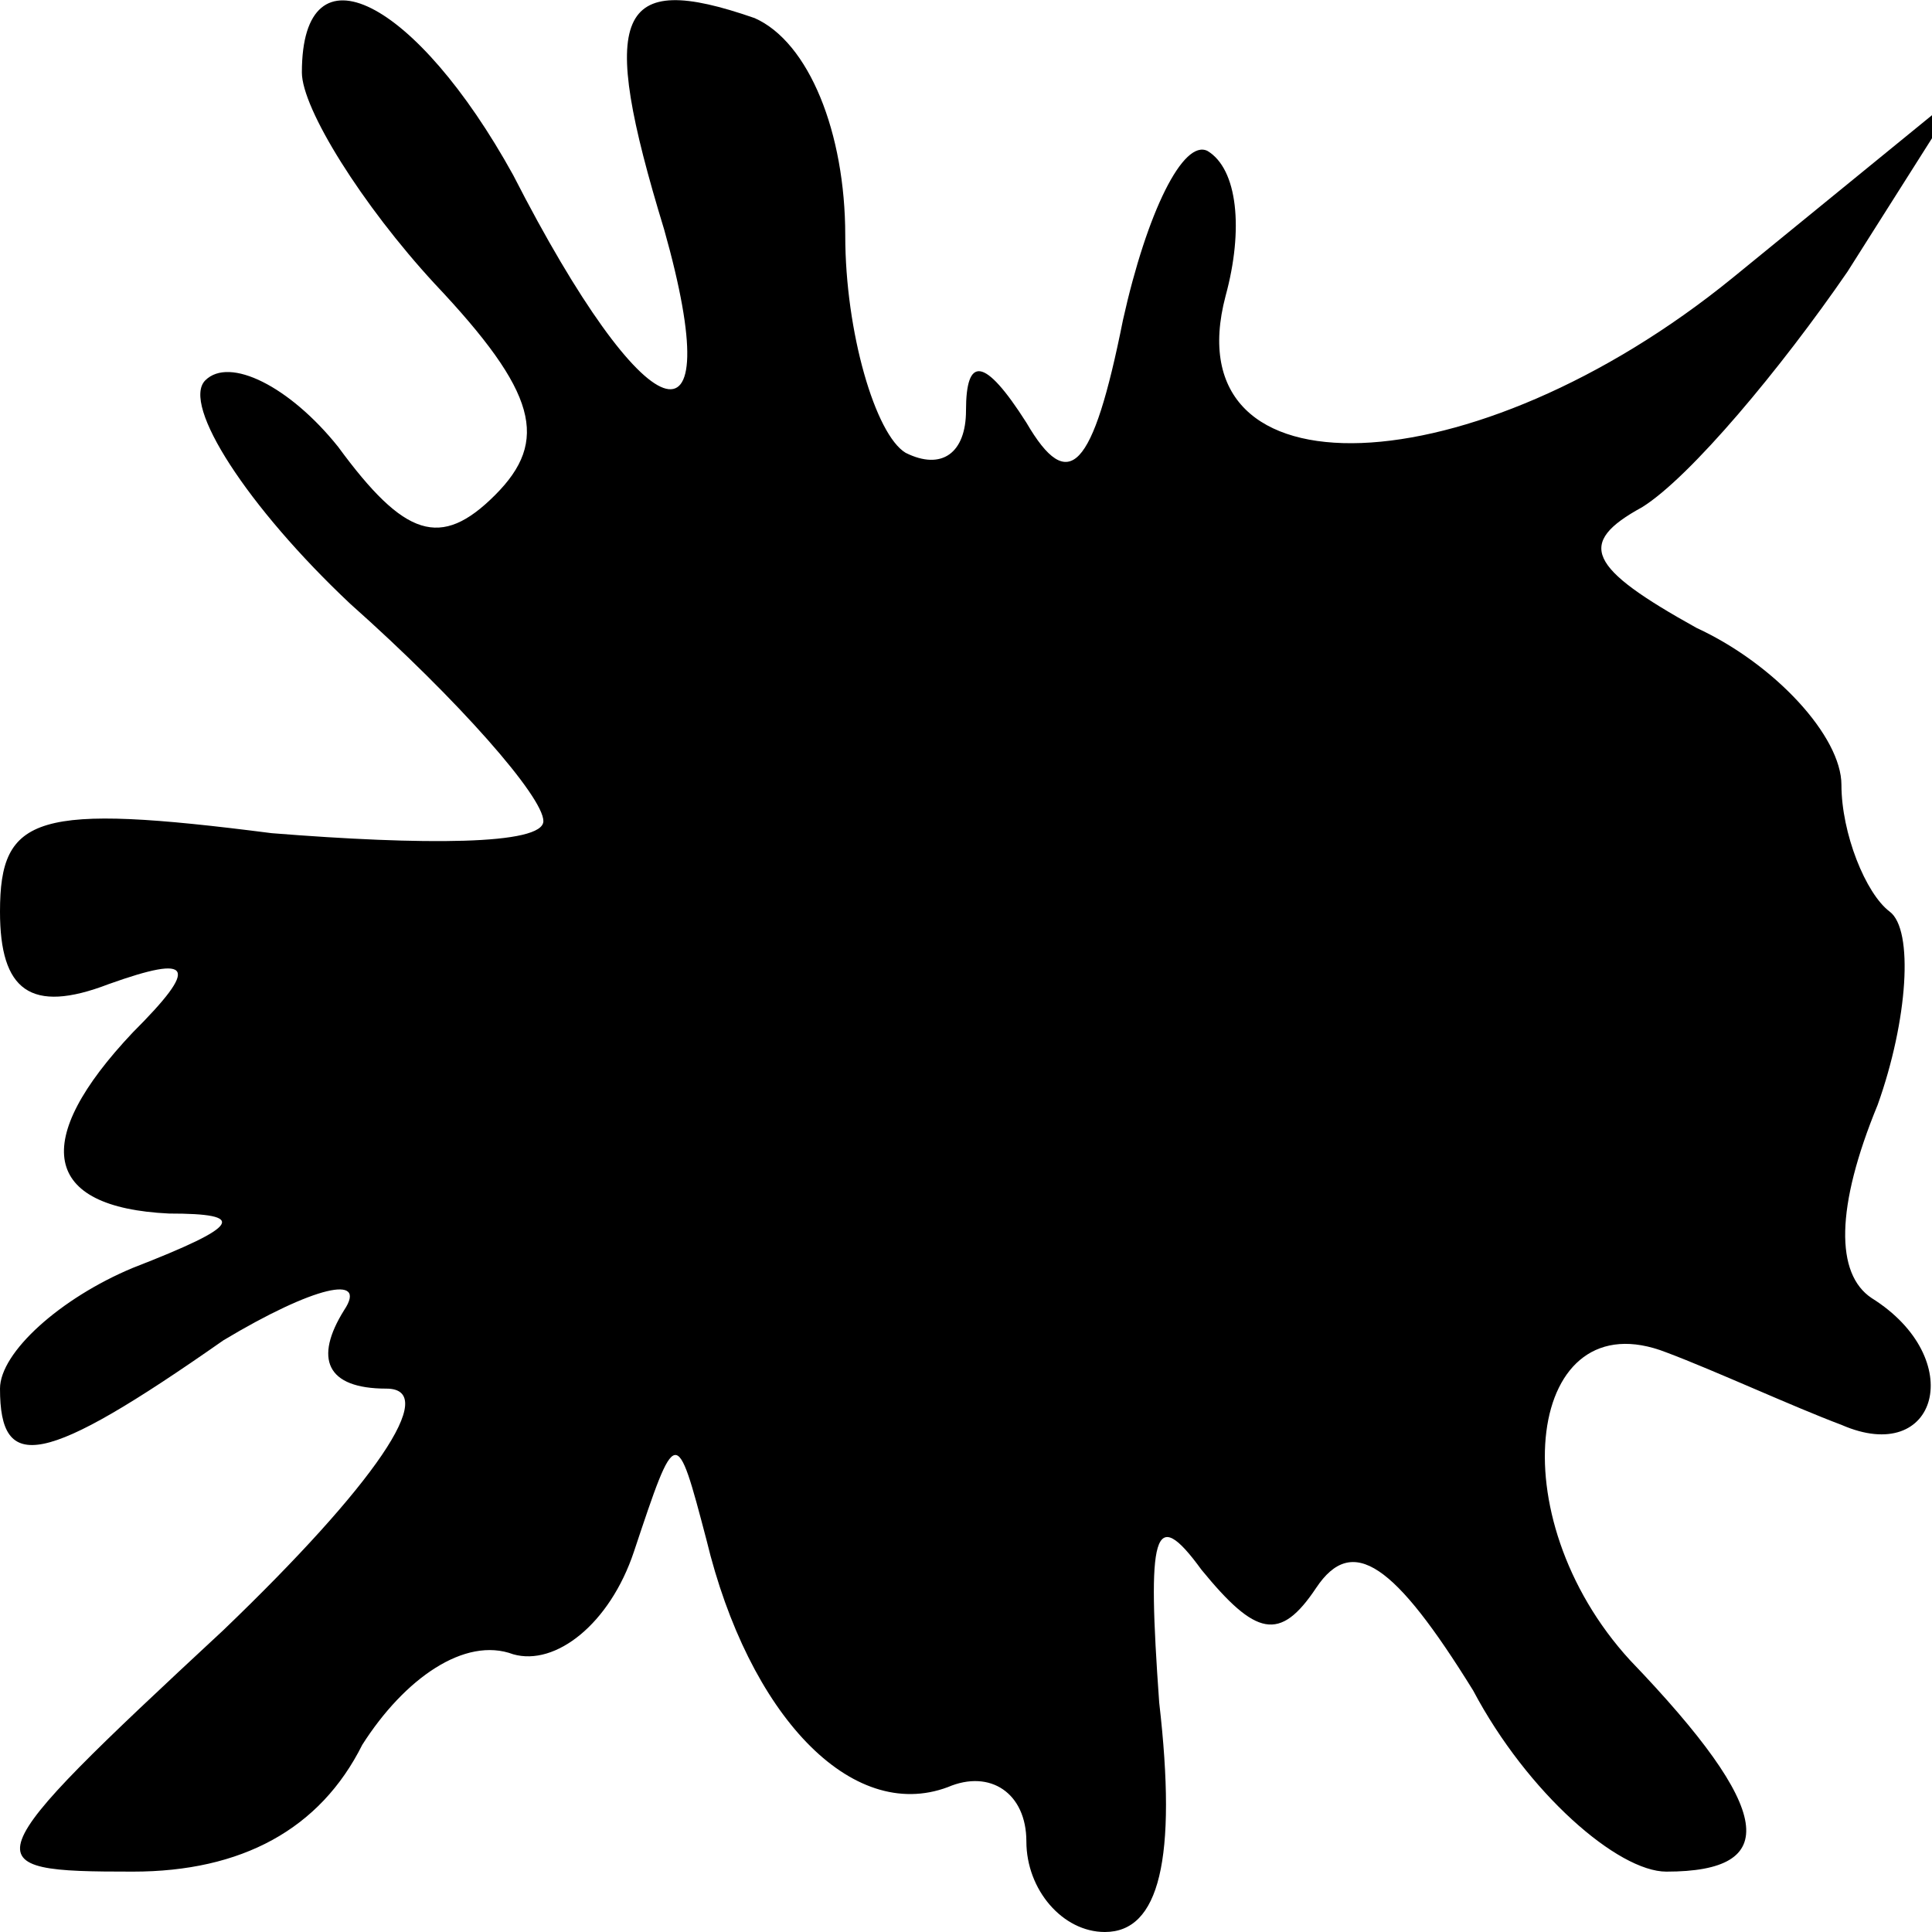 <?xml version="1.0" standalone="no"?>
<!DOCTYPE svg PUBLIC "-//W3C//DTD SVG 20010904//EN"
 "http://www.w3.org/TR/2001/REC-SVG-20010904/DTD/svg10.dtd">
<svg version="1.0" xmlns="http://www.w3.org/2000/svg"
 width="32pt" height="32pt" viewBox="0 0 32 32"
 preserveAspectRatio="xMidYMid meet">
<g transform="translate(0,32) scale(0.1,-0.1)"
fill="#000000" stroke="none">
<path fill="#000000" stroke="none" d="M50 308 c0 -6 10 -22 22 -35 17 -18 19
-26 10 -35 -9 -9 -15 -7 -26 8 -8 10 -18 15 -22 11 -4 -4 7 -21 24 -37 18 -16
32 -32 32 -36 0 -4 -20 -4 -45 -2 -39 5 -45 3 -45 -13 0 -13 5 -17 18 -12 14
5 15 3 4 -8 -17 -18 -15 -29 6 -30 13 0 12 -2 -6 -9 -12 -5 -22 -14 -22 -20 0
-14 7 -13 37 8 15 9 24 11 20 5 -5 -8 -3 -13 7 -13 9 0 -2 -16 -27 -40 -42
-39 -42 -40 -15 -40 18 0 31 7 38 21 7 11 17 18 25 15 7 -2 16 5 20 17 7 21 7
21 12 2 7 -29 24 -47 40 -41 7 3 13 -1 13 -9 0 -8 6 -15 13 -15 9 0 12 12 9
38 -2 28 -1 33 7 22 9 -11 13 -12 19 -3 6 9 13 4 26 -17 9 -17 24 -30 32 -30
19 0 18 10 -6 35 -22 24 -17 60 6 51 8 -3 21 -9 29 -12 16 -7 21 11 5 21 -6 4
-6 15 1 32 5 14 6 29 2 32 -4 3 -8 13 -8 21 0 8 -11 20 -24 26 -18 10 -20 14
-9 20 8 5 23 23 34 39 l19 30 -38 -31 c-43 -35 -93 -37 -84 -3 3 11 2 21 -3
24 -4 2 -10 -10 -14 -28 -5 -25 -9 -29 -16 -17 -7 11 -10 11 -10 2 0 -7 -4
-10 -10 -7 -5 3 -10 20 -10 36 0 17 -6 32 -15 36 -23 8 -26 1 -15 -35 11 -39
-3 -34 -25 9 -16 29 -35 39 -35 17z"/>
</g>
</svg>
